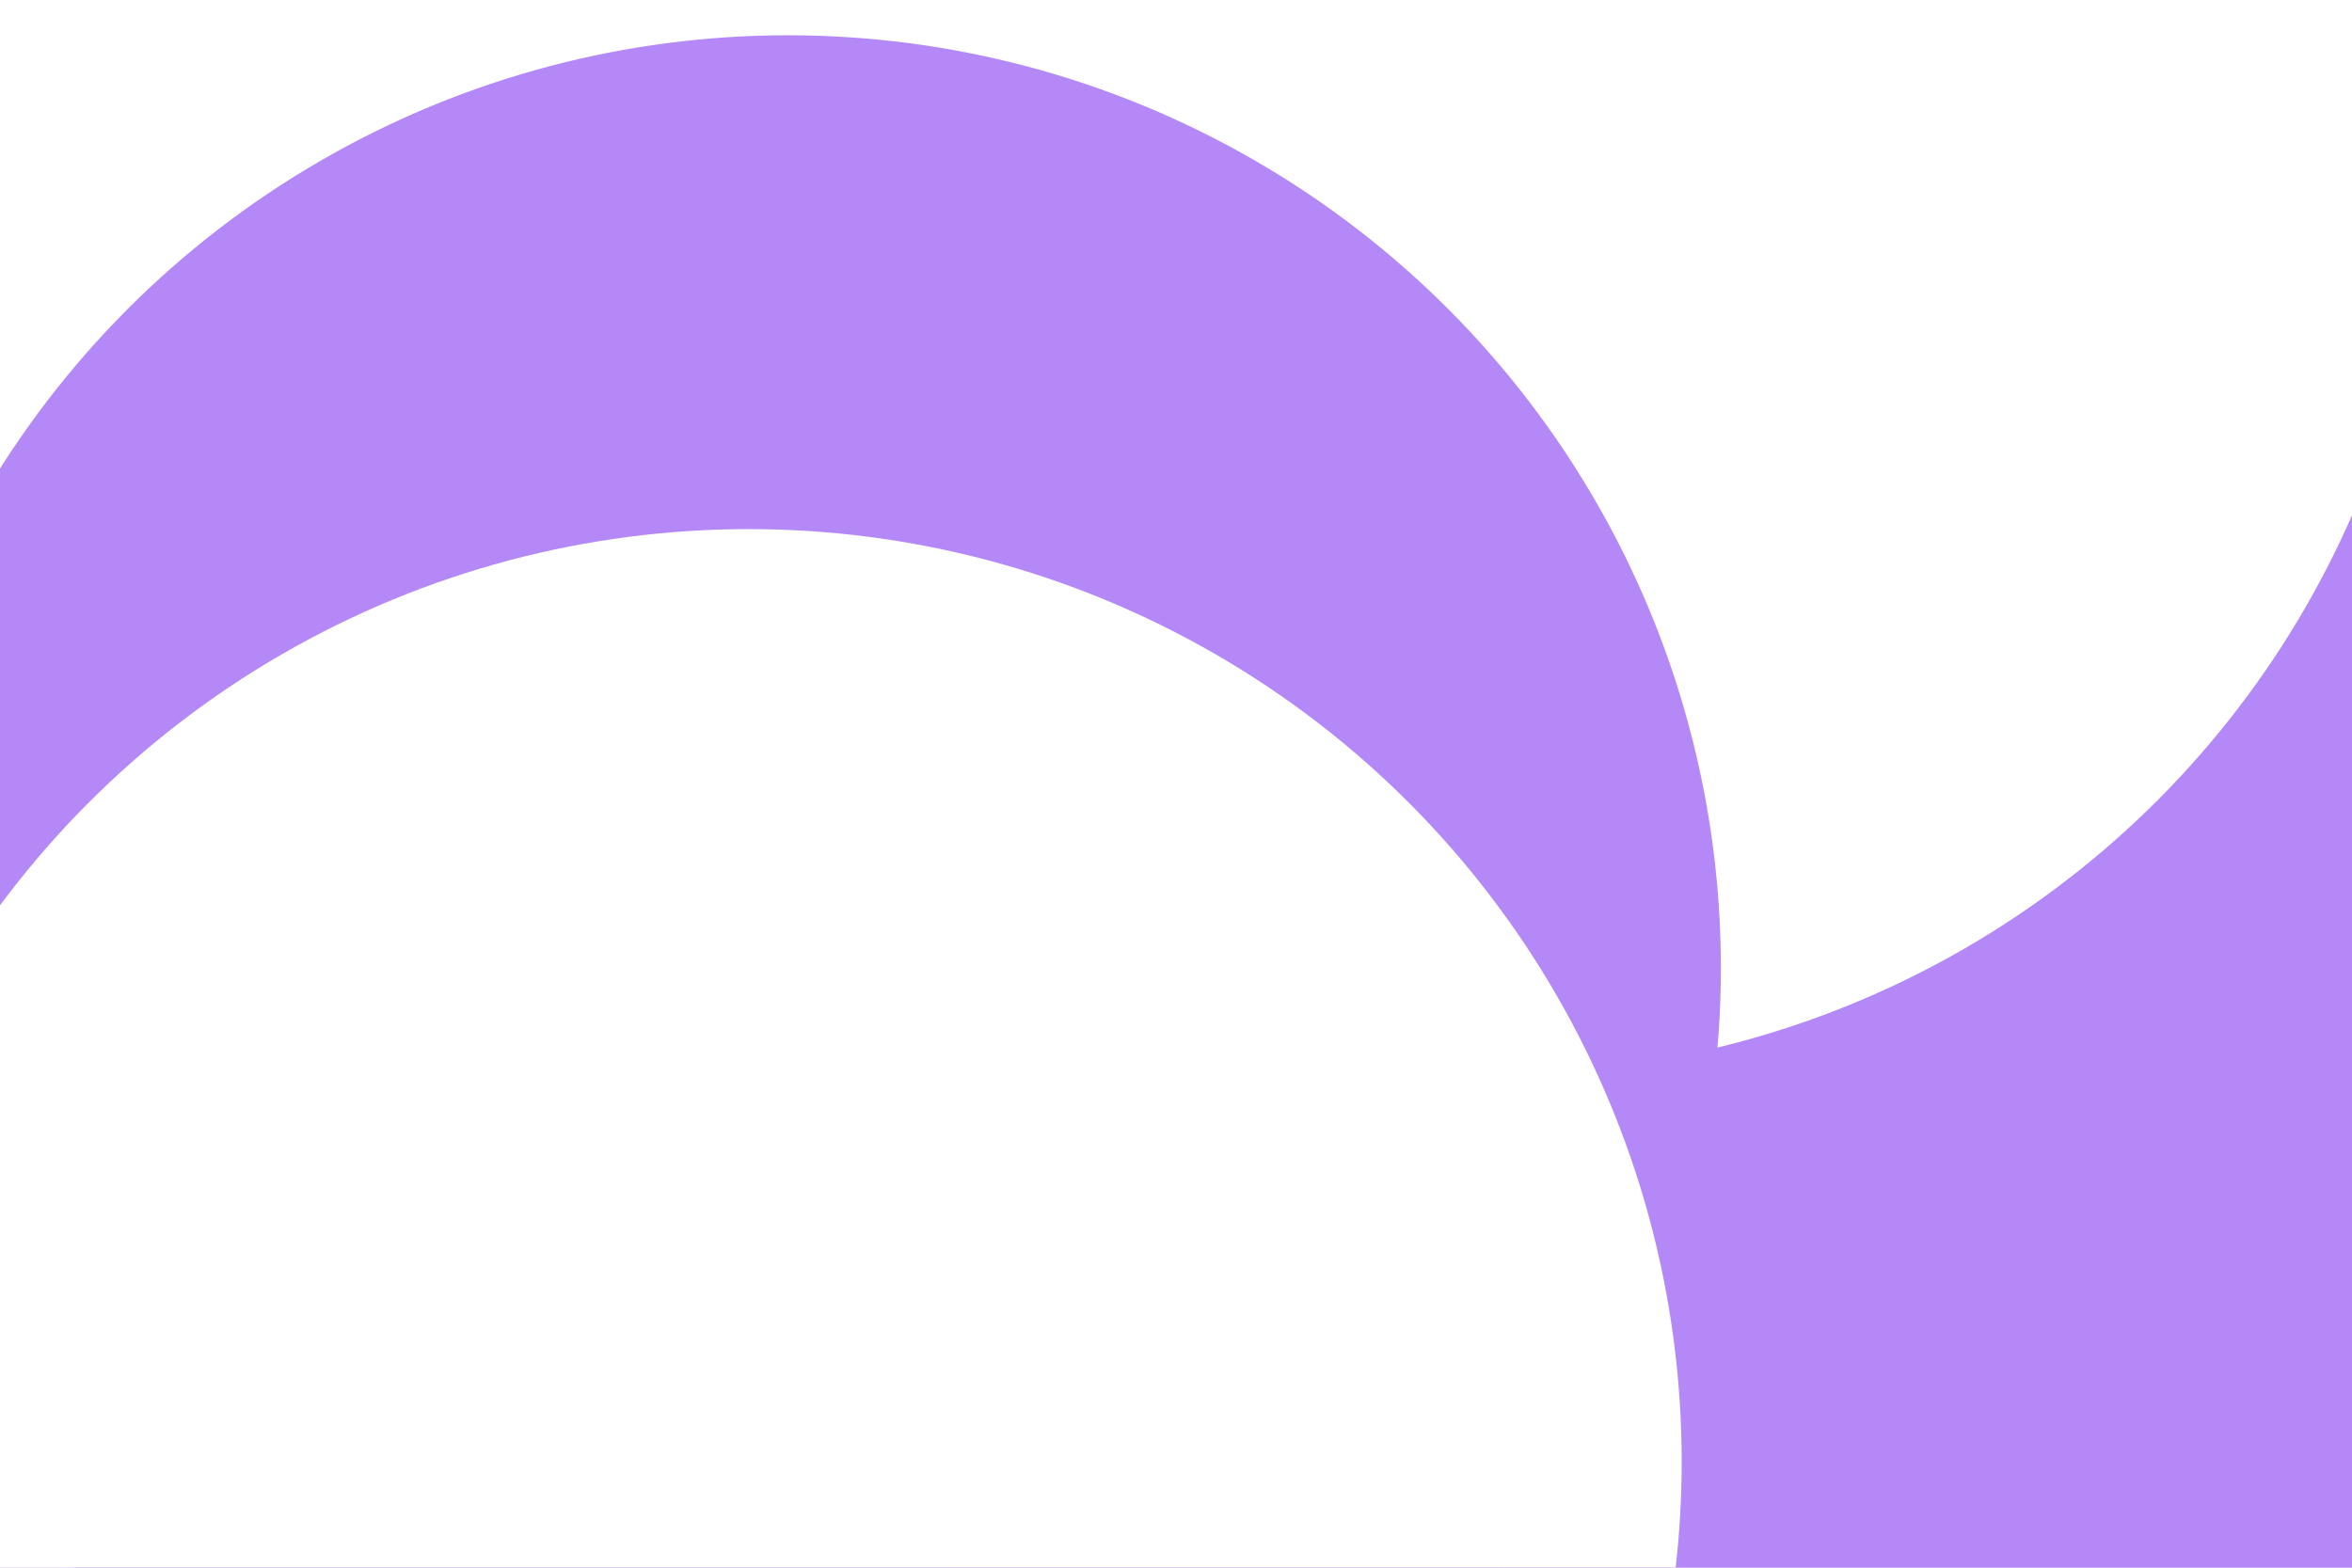 <svg id="visual" viewBox="0 0 600 400" width="600" height="400" xmlns="http://www.w3.org/2000/svg" xmlns:xlink="http://www.w3.org/1999/xlink" version="1.1"><defs><filter id="blur1" x="-10%" y="-10%" width="120%" height="120%"><feFlood flood-opacity="0" result="BackgroundImageFix"></feFlood><feBlend mode="normal" in="SourceGraphic" in2="BackgroundImageFix" result="shape"></feBlend><feGaussianBlur stdDeviation="107" result="effect1_foregroundBlur"></feGaussianBlur></filter></defs><rect width="600" height="400" fill="#b488f6"></rect><g filter="url(#blur1)"><circle cx="4" cy="394" fill="#ffffff" r="238"></circle><circle cx="564" cy="27" fill="#b488f6" r="238"></circle><circle cx="382" cy="36" fill="#ffffff" r="238"></circle><circle cx="107" cy="149" fill="#ffffff" r="238"></circle><circle cx="201" cy="247" fill="#b488f6" r="238"></circle><circle cx="191" cy="373" fill="#ffffff" r="238"></circle></g></svg>